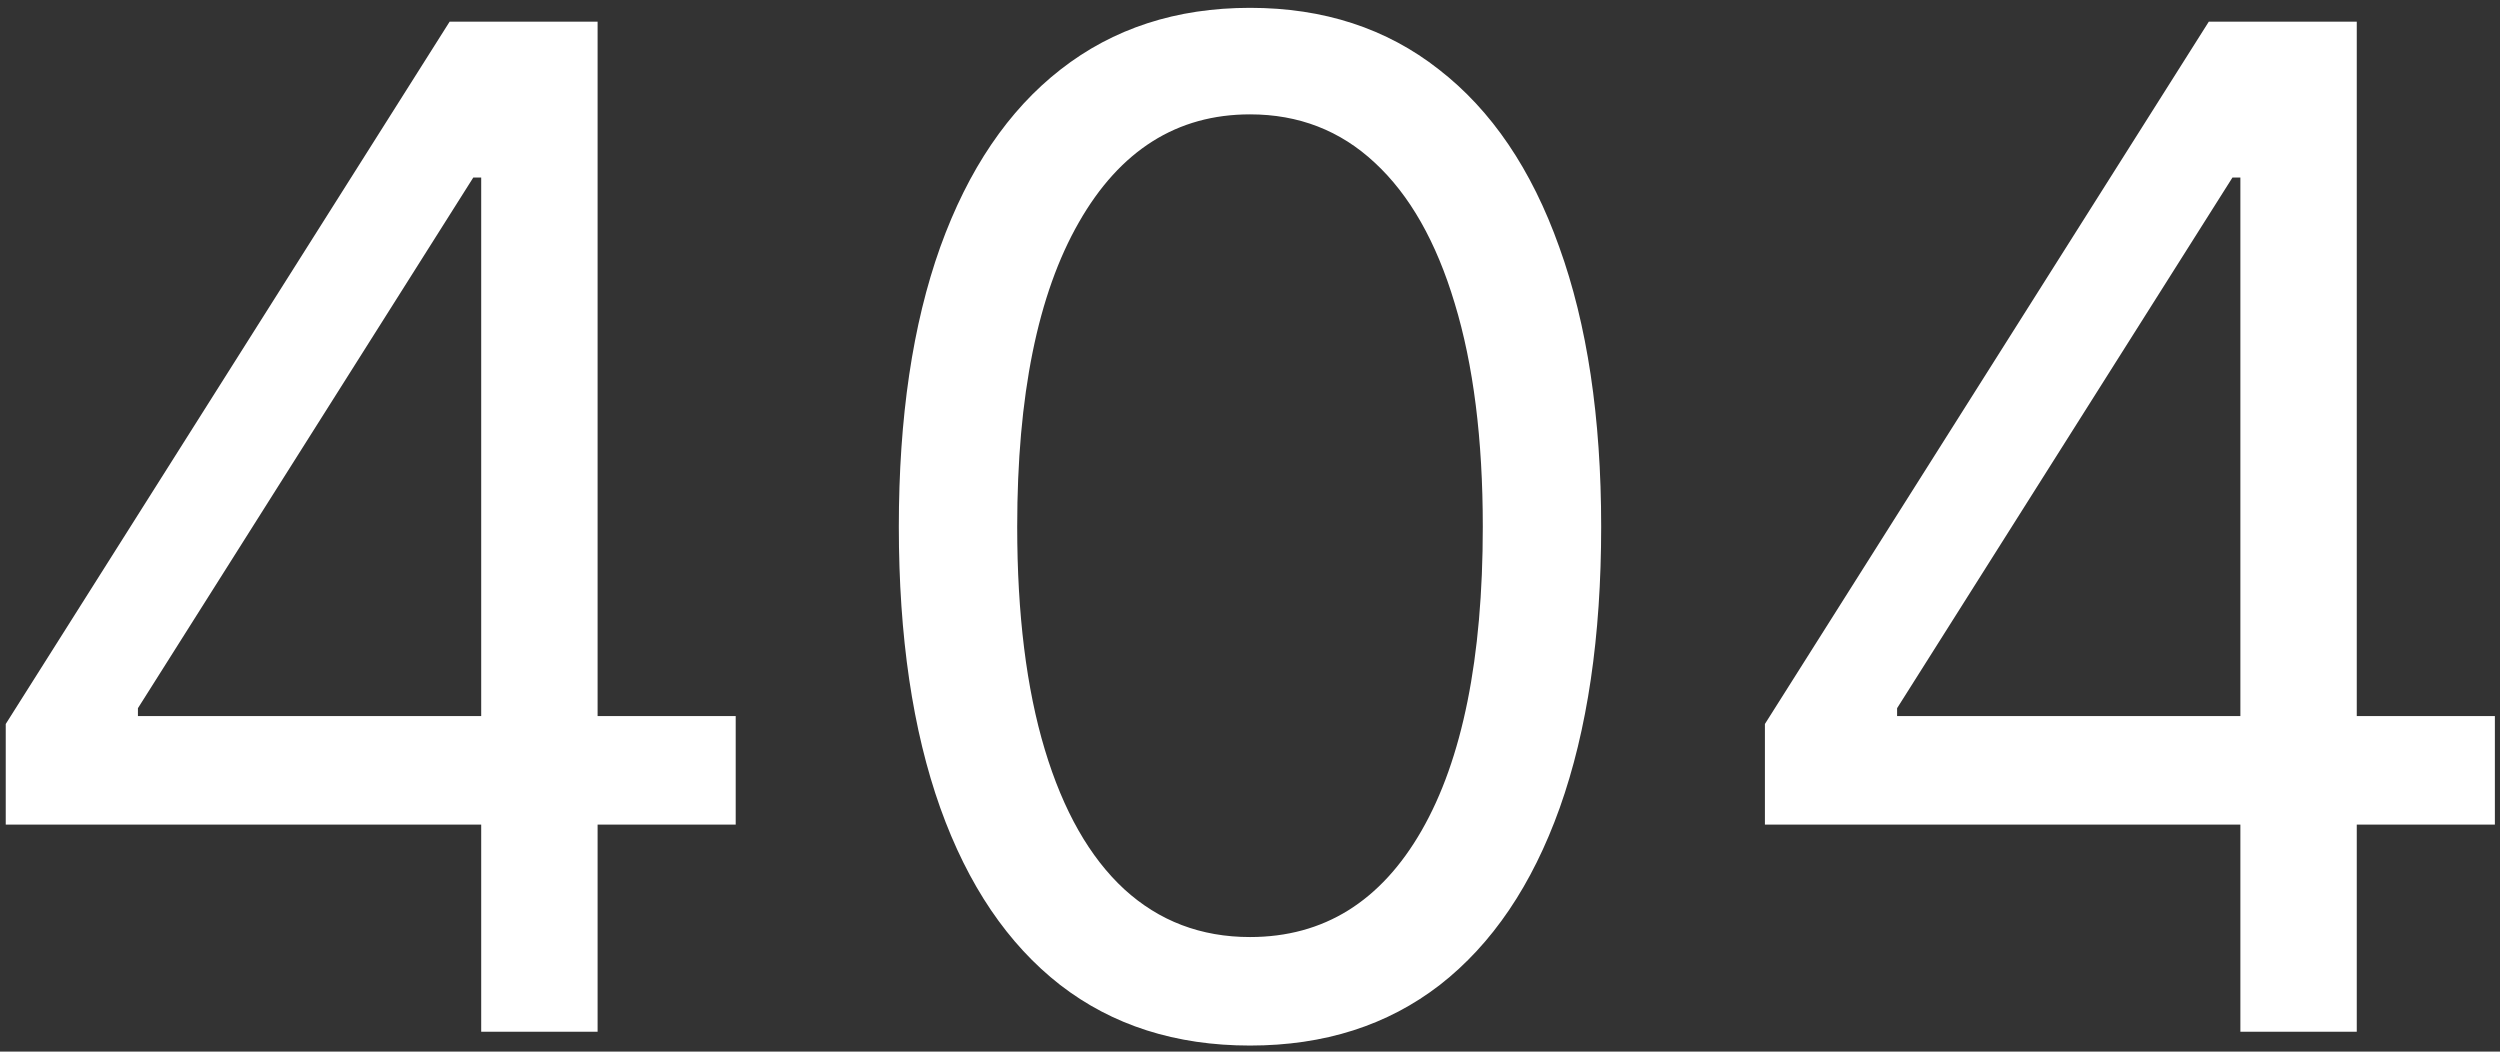 <svg width="252" height="106" viewBox="0 0 252 106" fill="none" xmlns="http://www.w3.org/2000/svg">
<rect x="0" y="0" width="252" height="106" fill="#333333" stroke="none"/>
<path d="M0.579 83.119V72.977L45.324 2.182H52.681V17.892H47.71L13.903 71.386V72.182H74.159V83.119H0.579ZM48.505 104V80.037V75.314V2.182H60.238V104H48.505ZM126 105.392C118.509 105.392 112.129 103.354 106.859 99.277C101.589 95.167 97.562 89.218 94.778 81.429C91.994 73.607 90.602 64.161 90.602 53.091C90.602 42.087 91.994 32.691 94.778 24.902C97.596 17.08 101.639 11.114 106.909 7.004C112.212 2.861 118.576 0.79 126 0.79C133.424 0.79 139.771 2.861 145.041 7.004C150.344 11.114 154.388 17.08 157.172 24.902C159.989 32.691 161.398 42.087 161.398 53.091C161.398 64.161 160.006 73.607 157.222 81.429C154.438 89.218 150.411 95.167 145.141 99.277C139.871 103.354 133.491 105.392 126 105.392ZM126 94.454C133.424 94.454 139.191 90.875 143.301 83.716C147.411 76.557 149.466 66.349 149.466 53.091C149.466 44.275 148.521 36.767 146.632 30.57C144.776 24.372 142.091 19.649 138.578 16.401C135.098 13.152 130.905 11.528 126 11.528C118.642 11.528 112.892 15.158 108.749 22.416C104.606 29.642 102.534 39.867 102.534 53.091C102.534 61.907 103.462 69.398 105.318 75.562C107.174 81.727 109.842 86.417 113.322 89.632C116.836 92.847 121.062 94.454 126 94.454ZM177.903 83.119V72.977L222.648 2.182H230.006V17.892H225.034L191.227 71.386V72.182H251.483V83.119H177.903ZM225.83 104V80.037V75.314V2.182H237.562V104H225.83Z" fill="white"/>
</svg>
